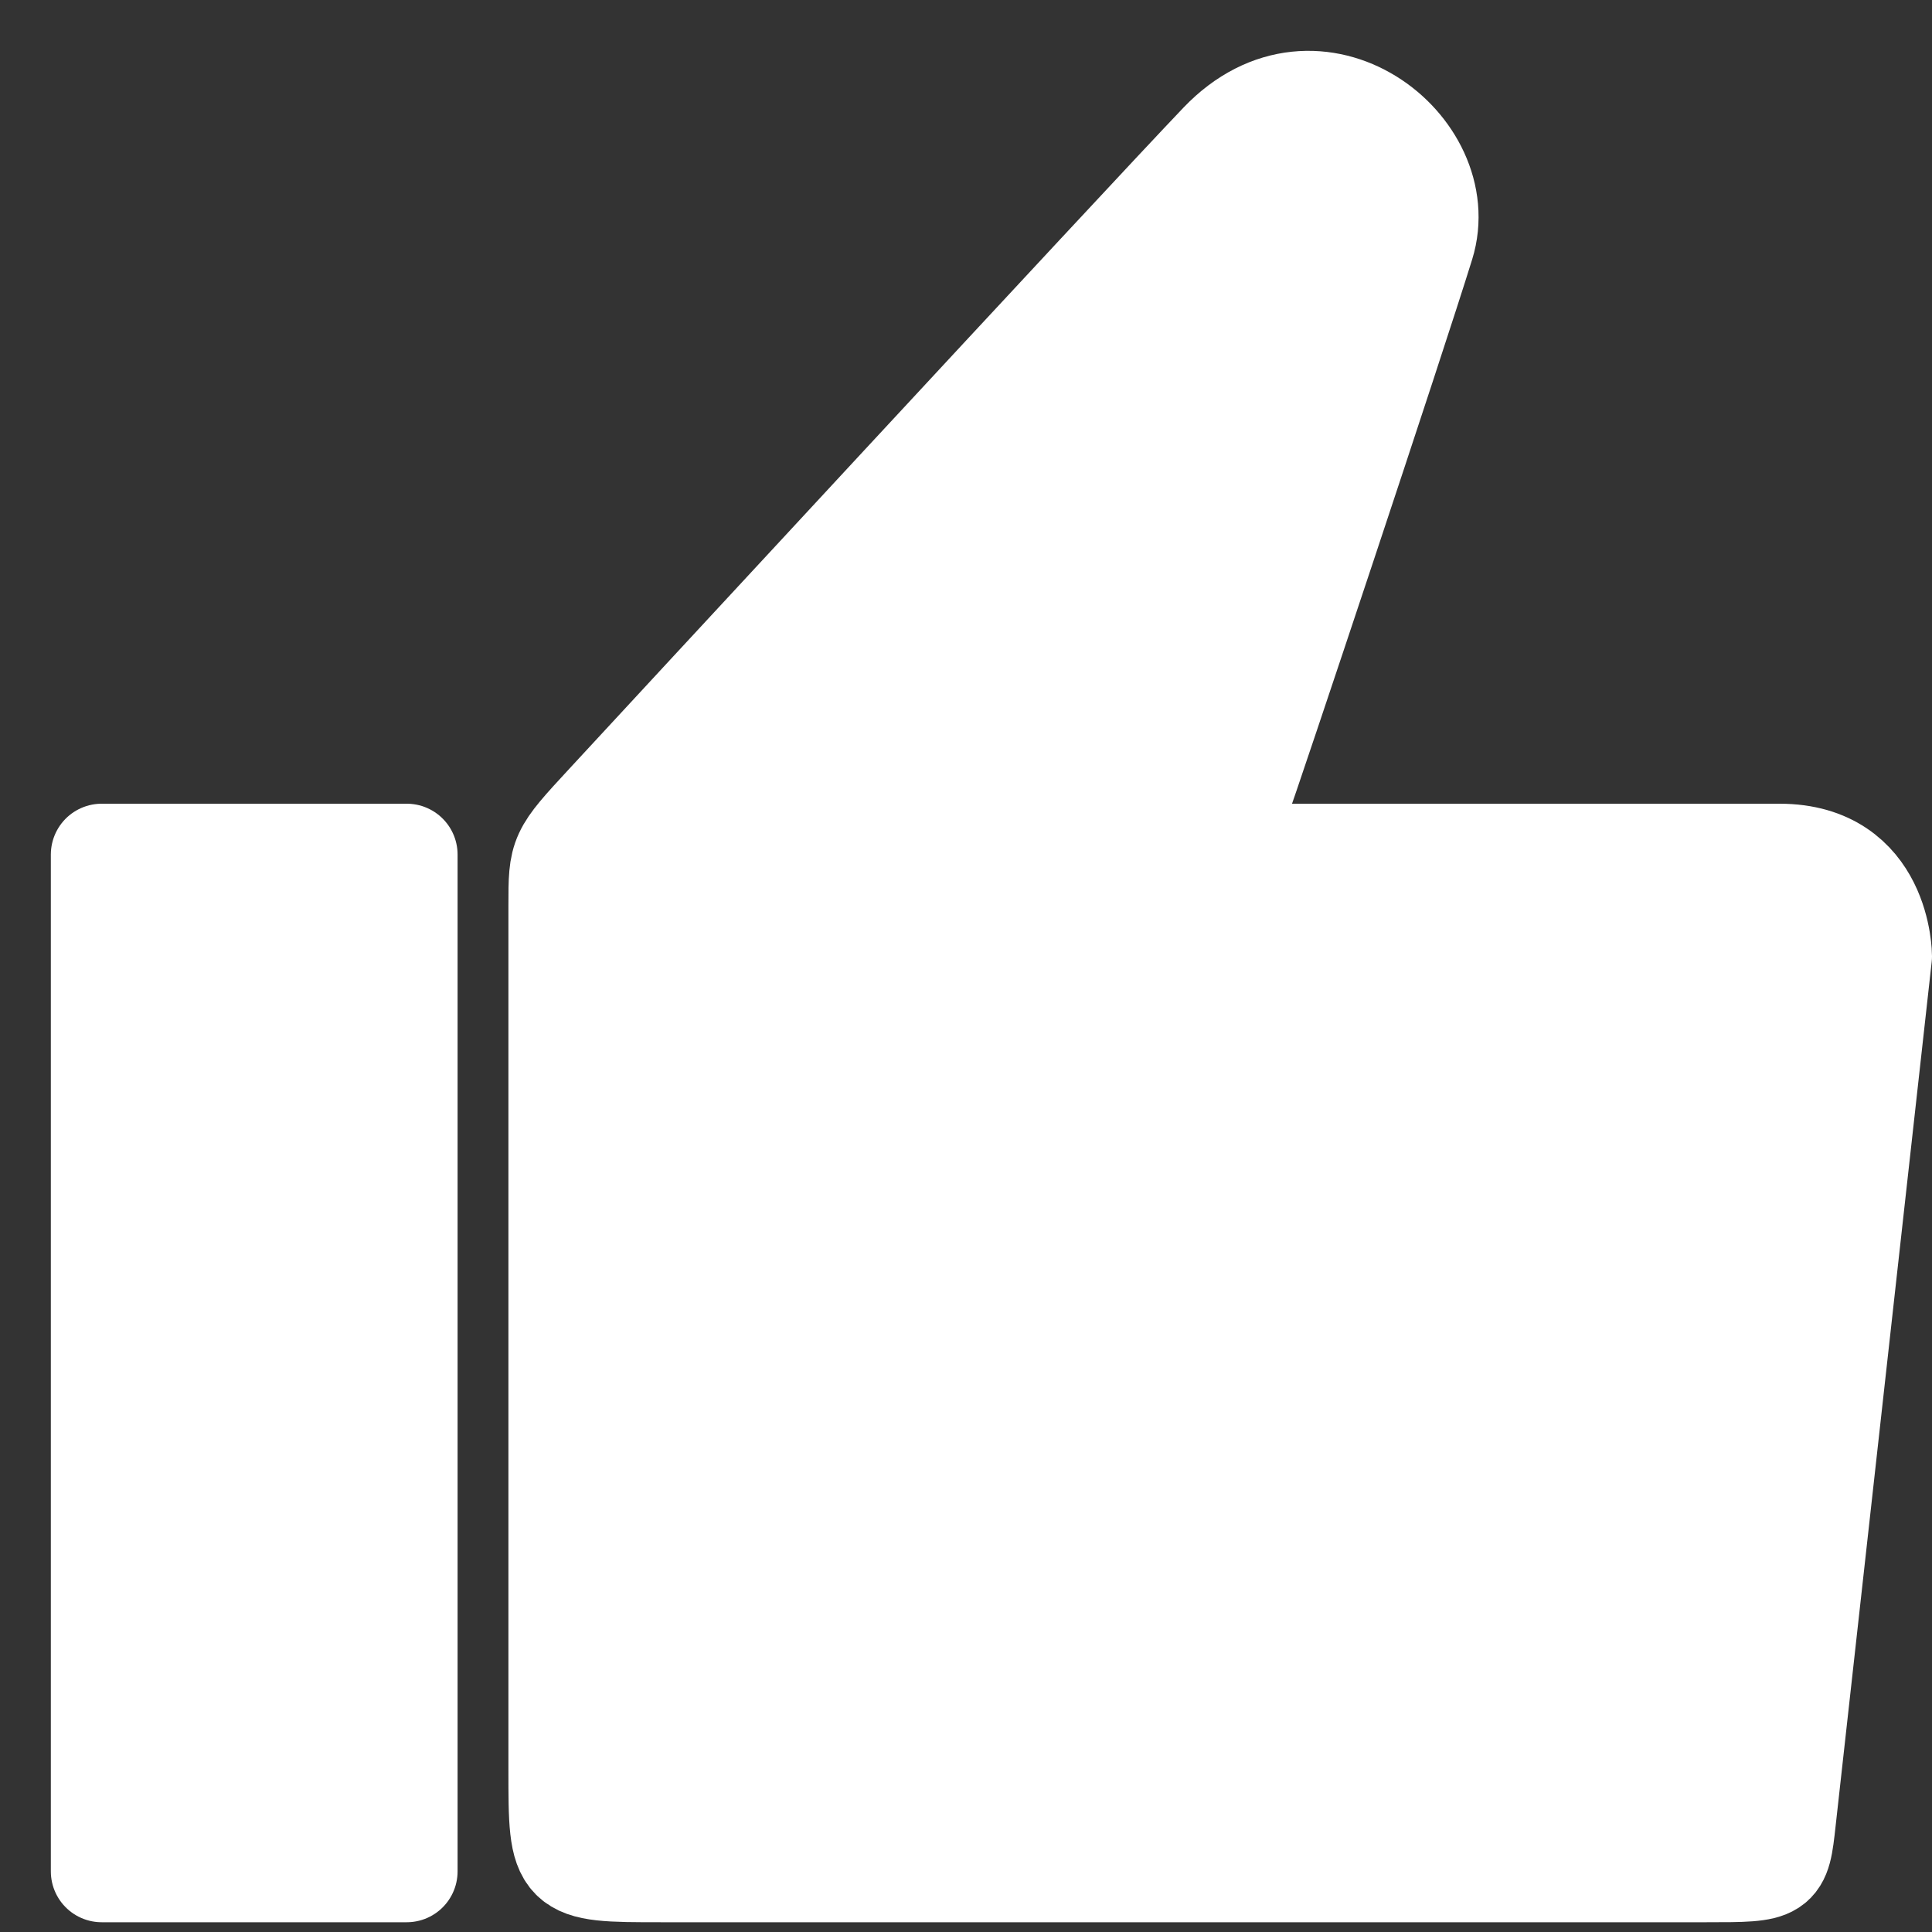 <svg width="19" height="19" viewBox="0 0 19 19" fill="none" xmlns="http://www.w3.org/2000/svg">
<rect x="0" y="0" width="19" height="19" fill="#333333" stroke="none"/>
<path d="M14 2.404C14.292 1.461 12.955 0.404 12 1.404C11.213 2.228 6.424 7.404 5.962 7.904C5.5 8.404 5.5 8.404 5.5 8.904V17.404C5.5 18.404 5.5 18.404 6.5 18.404H16.784C17.5 18.404 17.5 18.404 17.555 17.904L18.5 9.404C18.5 9.404 18.5 8.404 17.5 8.404L12.5 8.404C12 8.404 12 8.404 12.163 7.946C12.327 7.488 13.708 3.347 14 2.404Z" fill="white"/>
<path d="M4 18.404V8.404L1 8.404V18.404H1.5H4Z" fill="white"/>
<path d="M14 2.404C14.292 1.461 12.955 0.404 12 1.404C11.213 2.228 6.424 7.404 5.962 7.904C5.5 8.404 5.5 8.404 5.5 8.904V17.404C5.5 18.404 5.5 18.404 6.5 18.404H16.784C17.5 18.404 17.5 18.404 17.555 17.904L18.5 9.404C18.5 9.404 18.5 8.404 17.5 8.404L12.5 8.404C12 8.404 12 8.404 12.163 7.946C12.327 7.488 13.708 3.347 14 2.404Z" stroke="white" stroke-linejoin="round"/>
<path d="M4 18.404V8.404L1 8.404V18.404H1.5H4Z" stroke="white" stroke-linejoin="round"/>
</svg>
